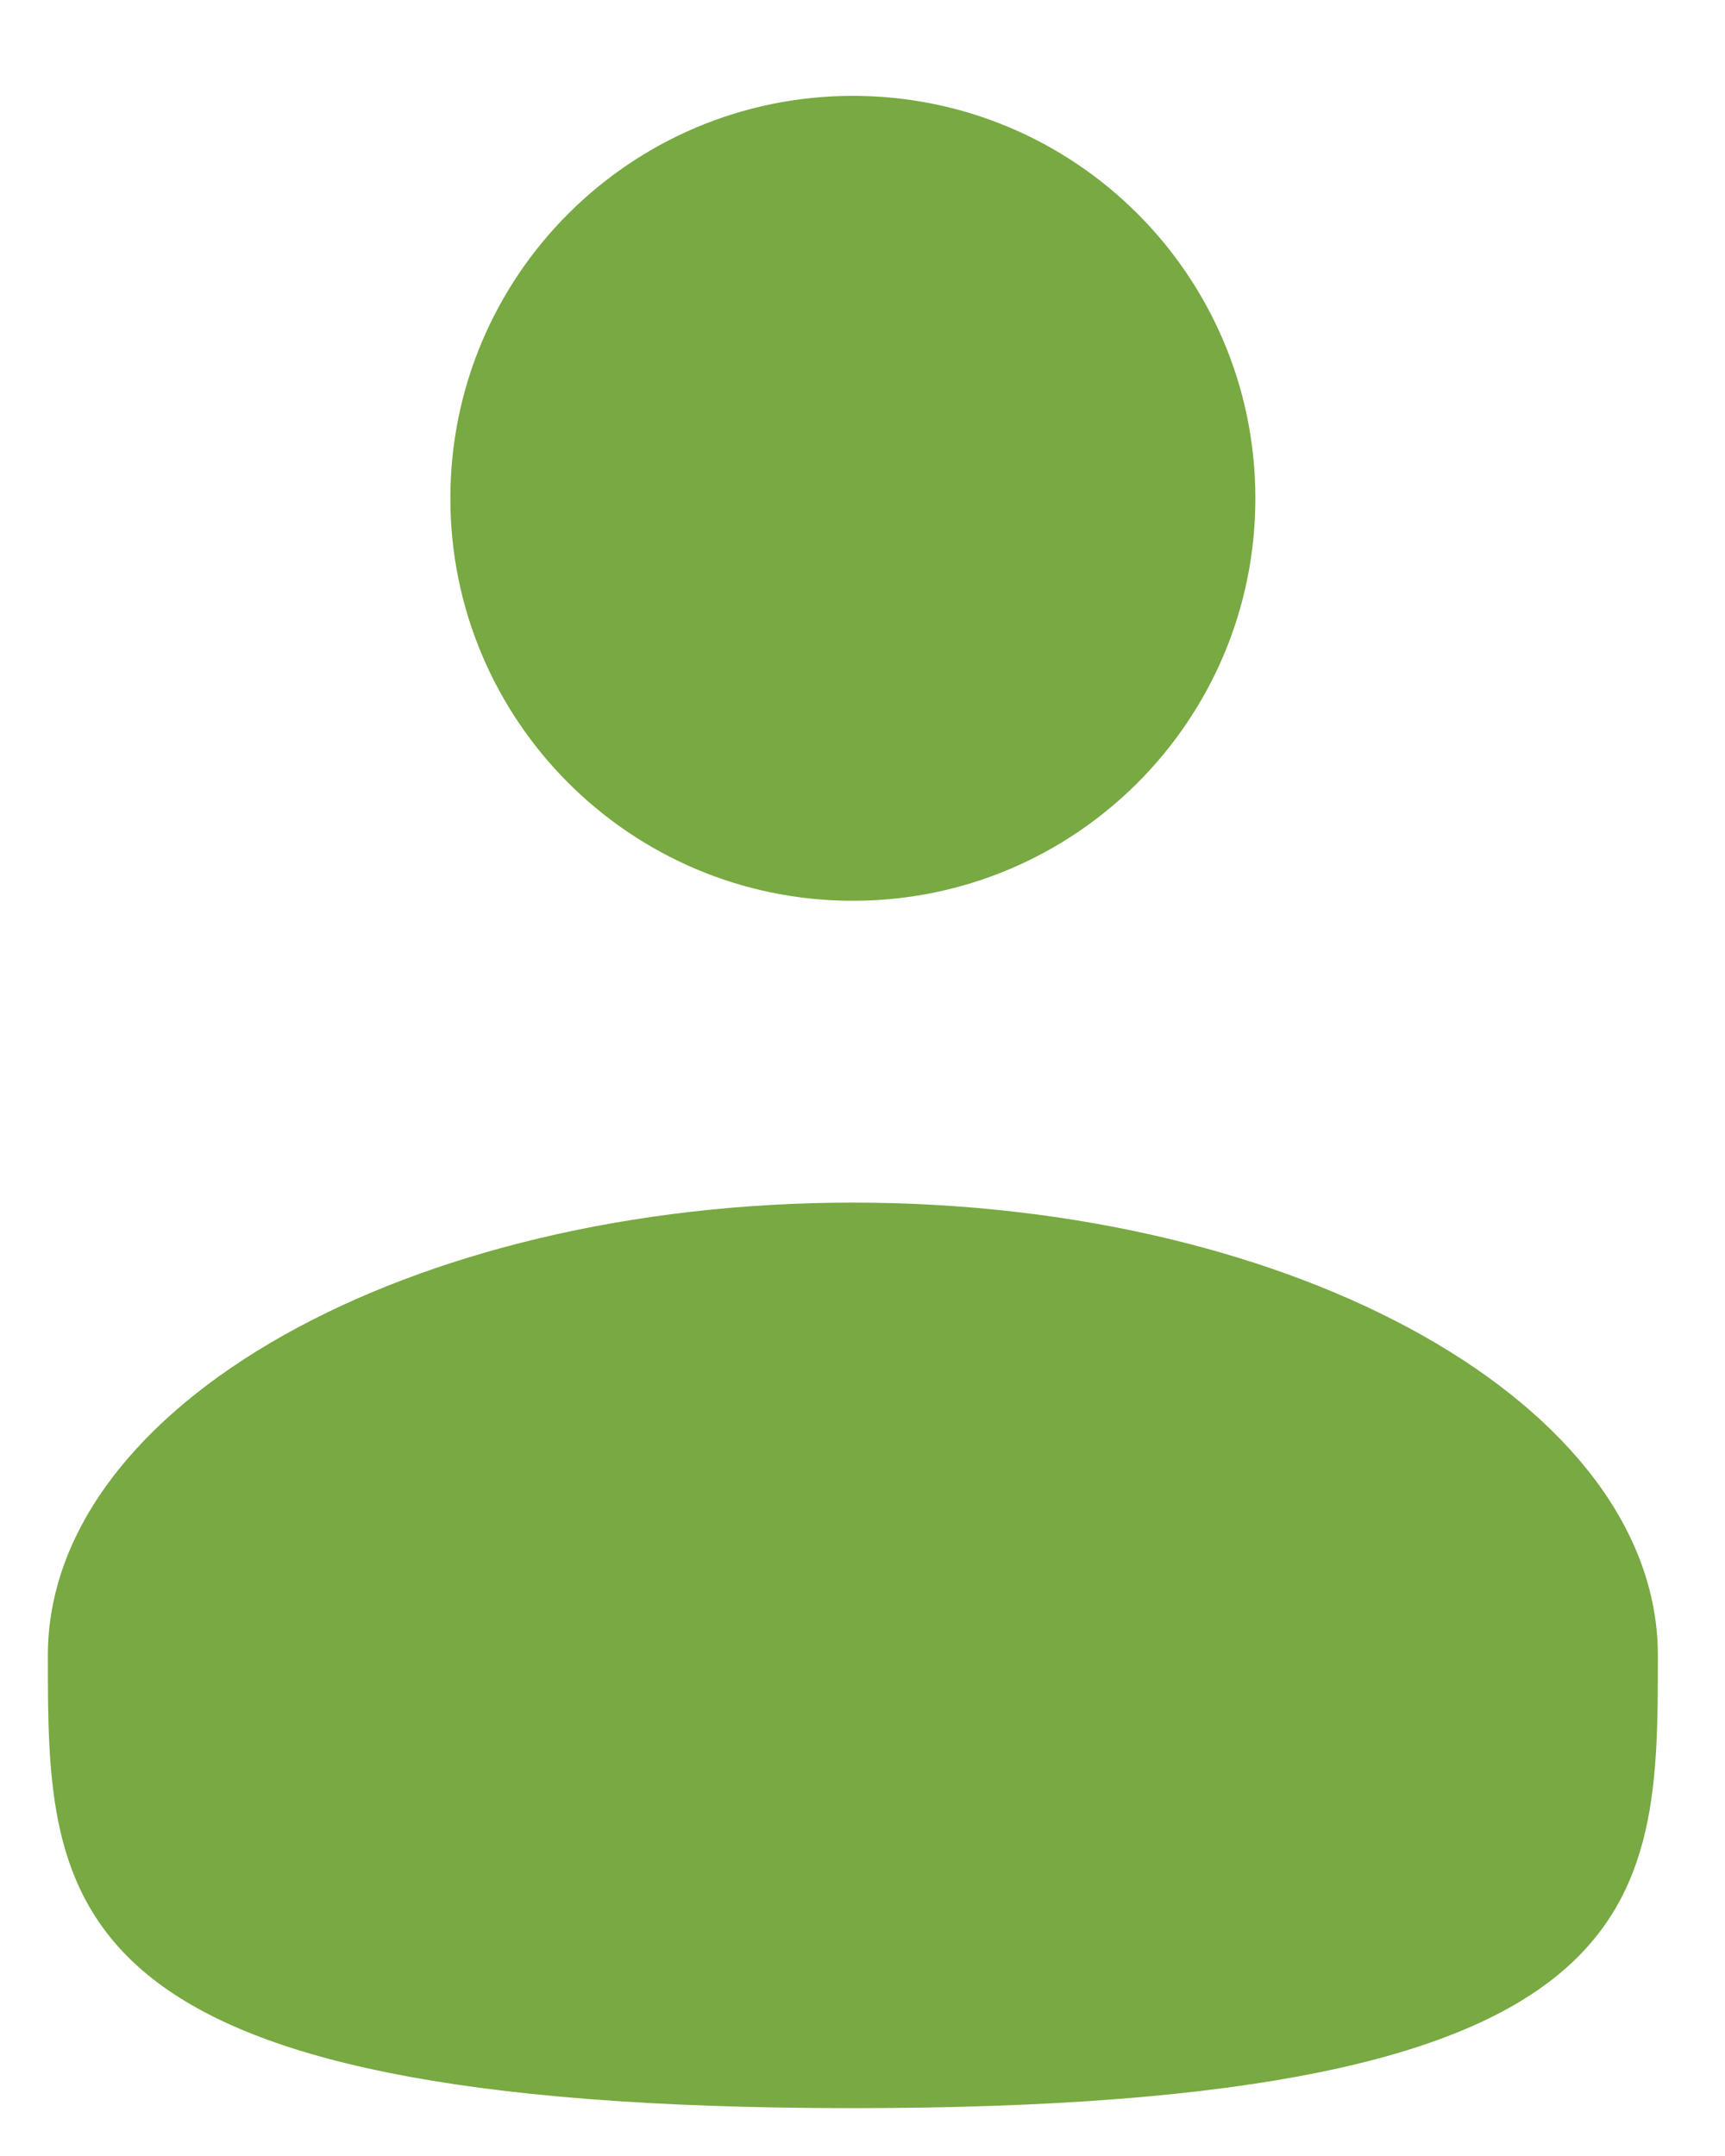 <svg width="12" height="15" viewBox="0 0 12 15" fill="none" xmlns="http://www.w3.org/2000/svg">
<path d="M5.933 6.267C7.48 6.267 8.733 5.013 8.733 3.467C8.733 1.92 7.48 0.667 5.933 0.667C4.387 0.667 3.133 1.92 3.133 3.467C3.133 5.013 4.387 6.267 5.933 6.267Z" fill="#78A942"/>
<path d="M11.533 11.517C11.533 13.256 11.533 14.667 5.933 14.667C0.333 14.667 0.333 13.256 0.333 11.517C0.333 9.777 2.841 8.367 5.933 8.367C9.026 8.367 11.533 9.777 11.533 11.517Z" fill="#78A942"/>
</svg>
